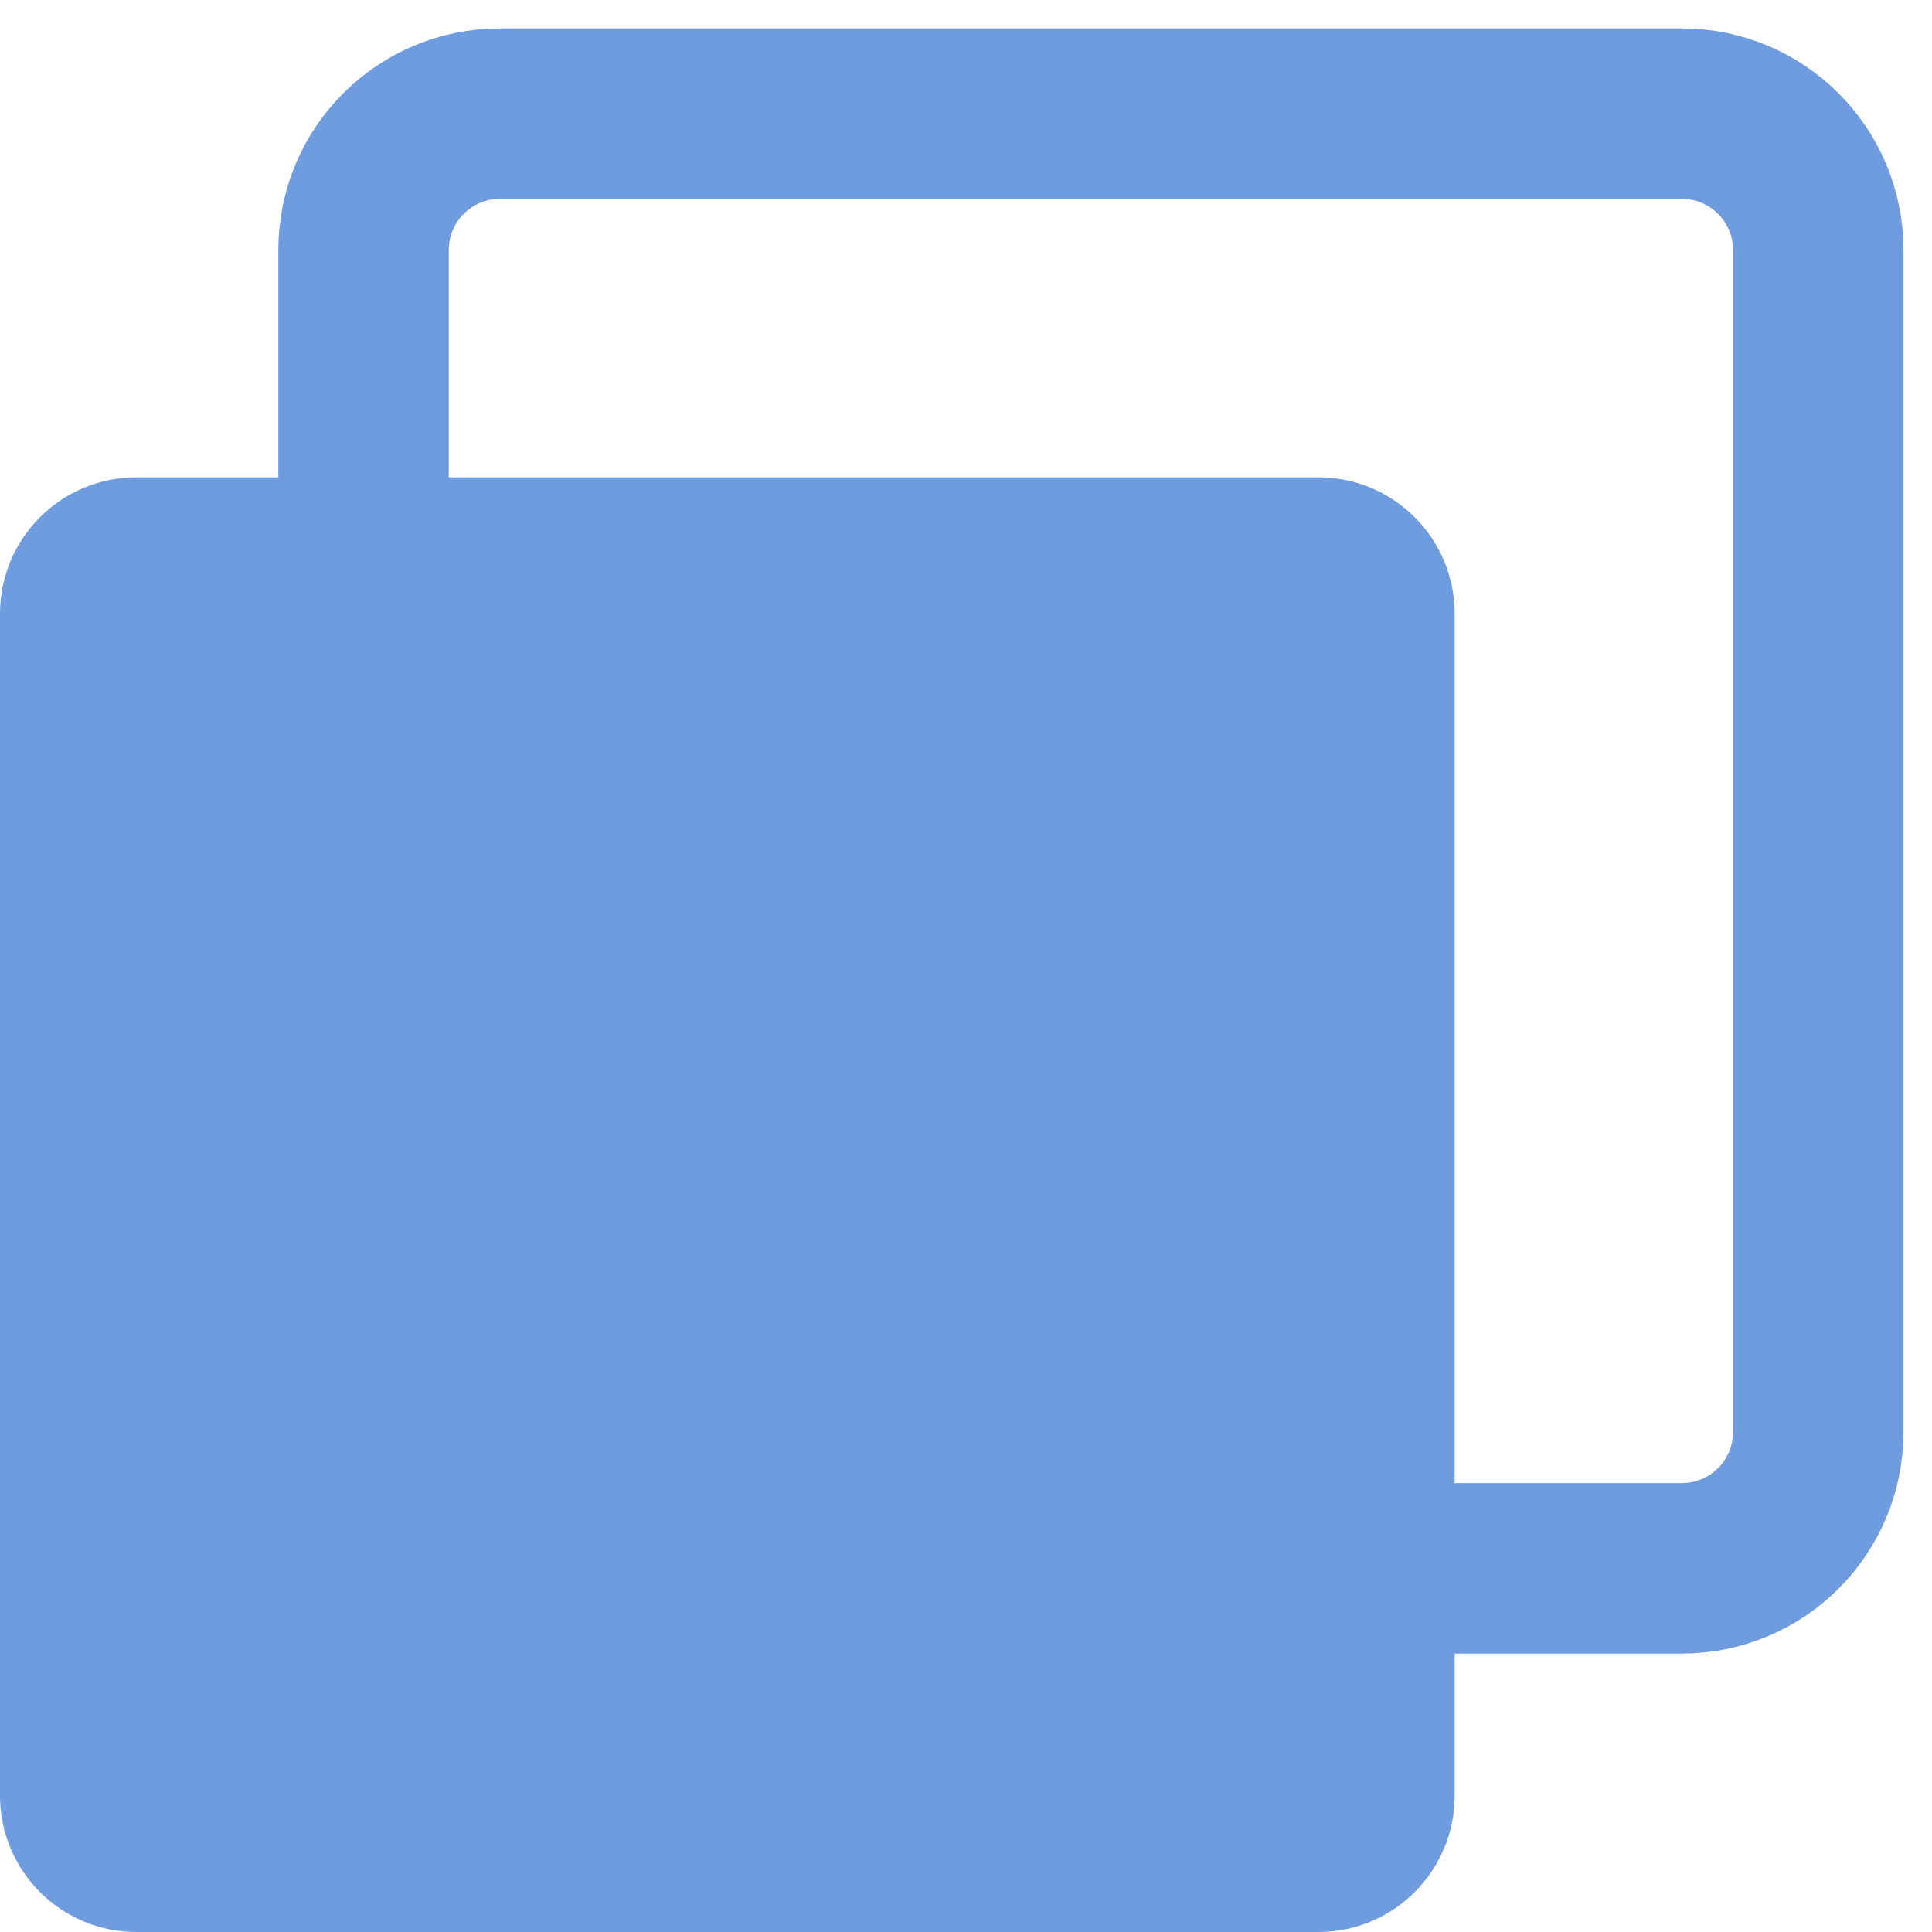 <svg width="17" height="17" viewBox="0 0 17 17" fill="none" xmlns="http://www.w3.org/2000/svg">
<path d="M3.199 4.171V2.2C3.199 1.537 3.736 1 4.399 1H14.799C15.462 1 15.999 1.537 15.999 2.2V12.6C15.999 13.263 15.462 13.8 14.799 13.8H12.806" stroke="#6F9CDF" stroke-width="1.5" stroke-linecap="round" stroke-linejoin="round"/>
<path d="M11.6 4.2H1.2C0.537 4.2 0 4.737 0 5.4V15.8C0 16.463 0.537 17 1.2 17H11.6C12.263 17 12.8 16.463 12.8 15.8V5.4C12.8 4.737 12.263 4.2 11.6 4.2Z" fill="#6F9CDF"/>
</svg>
